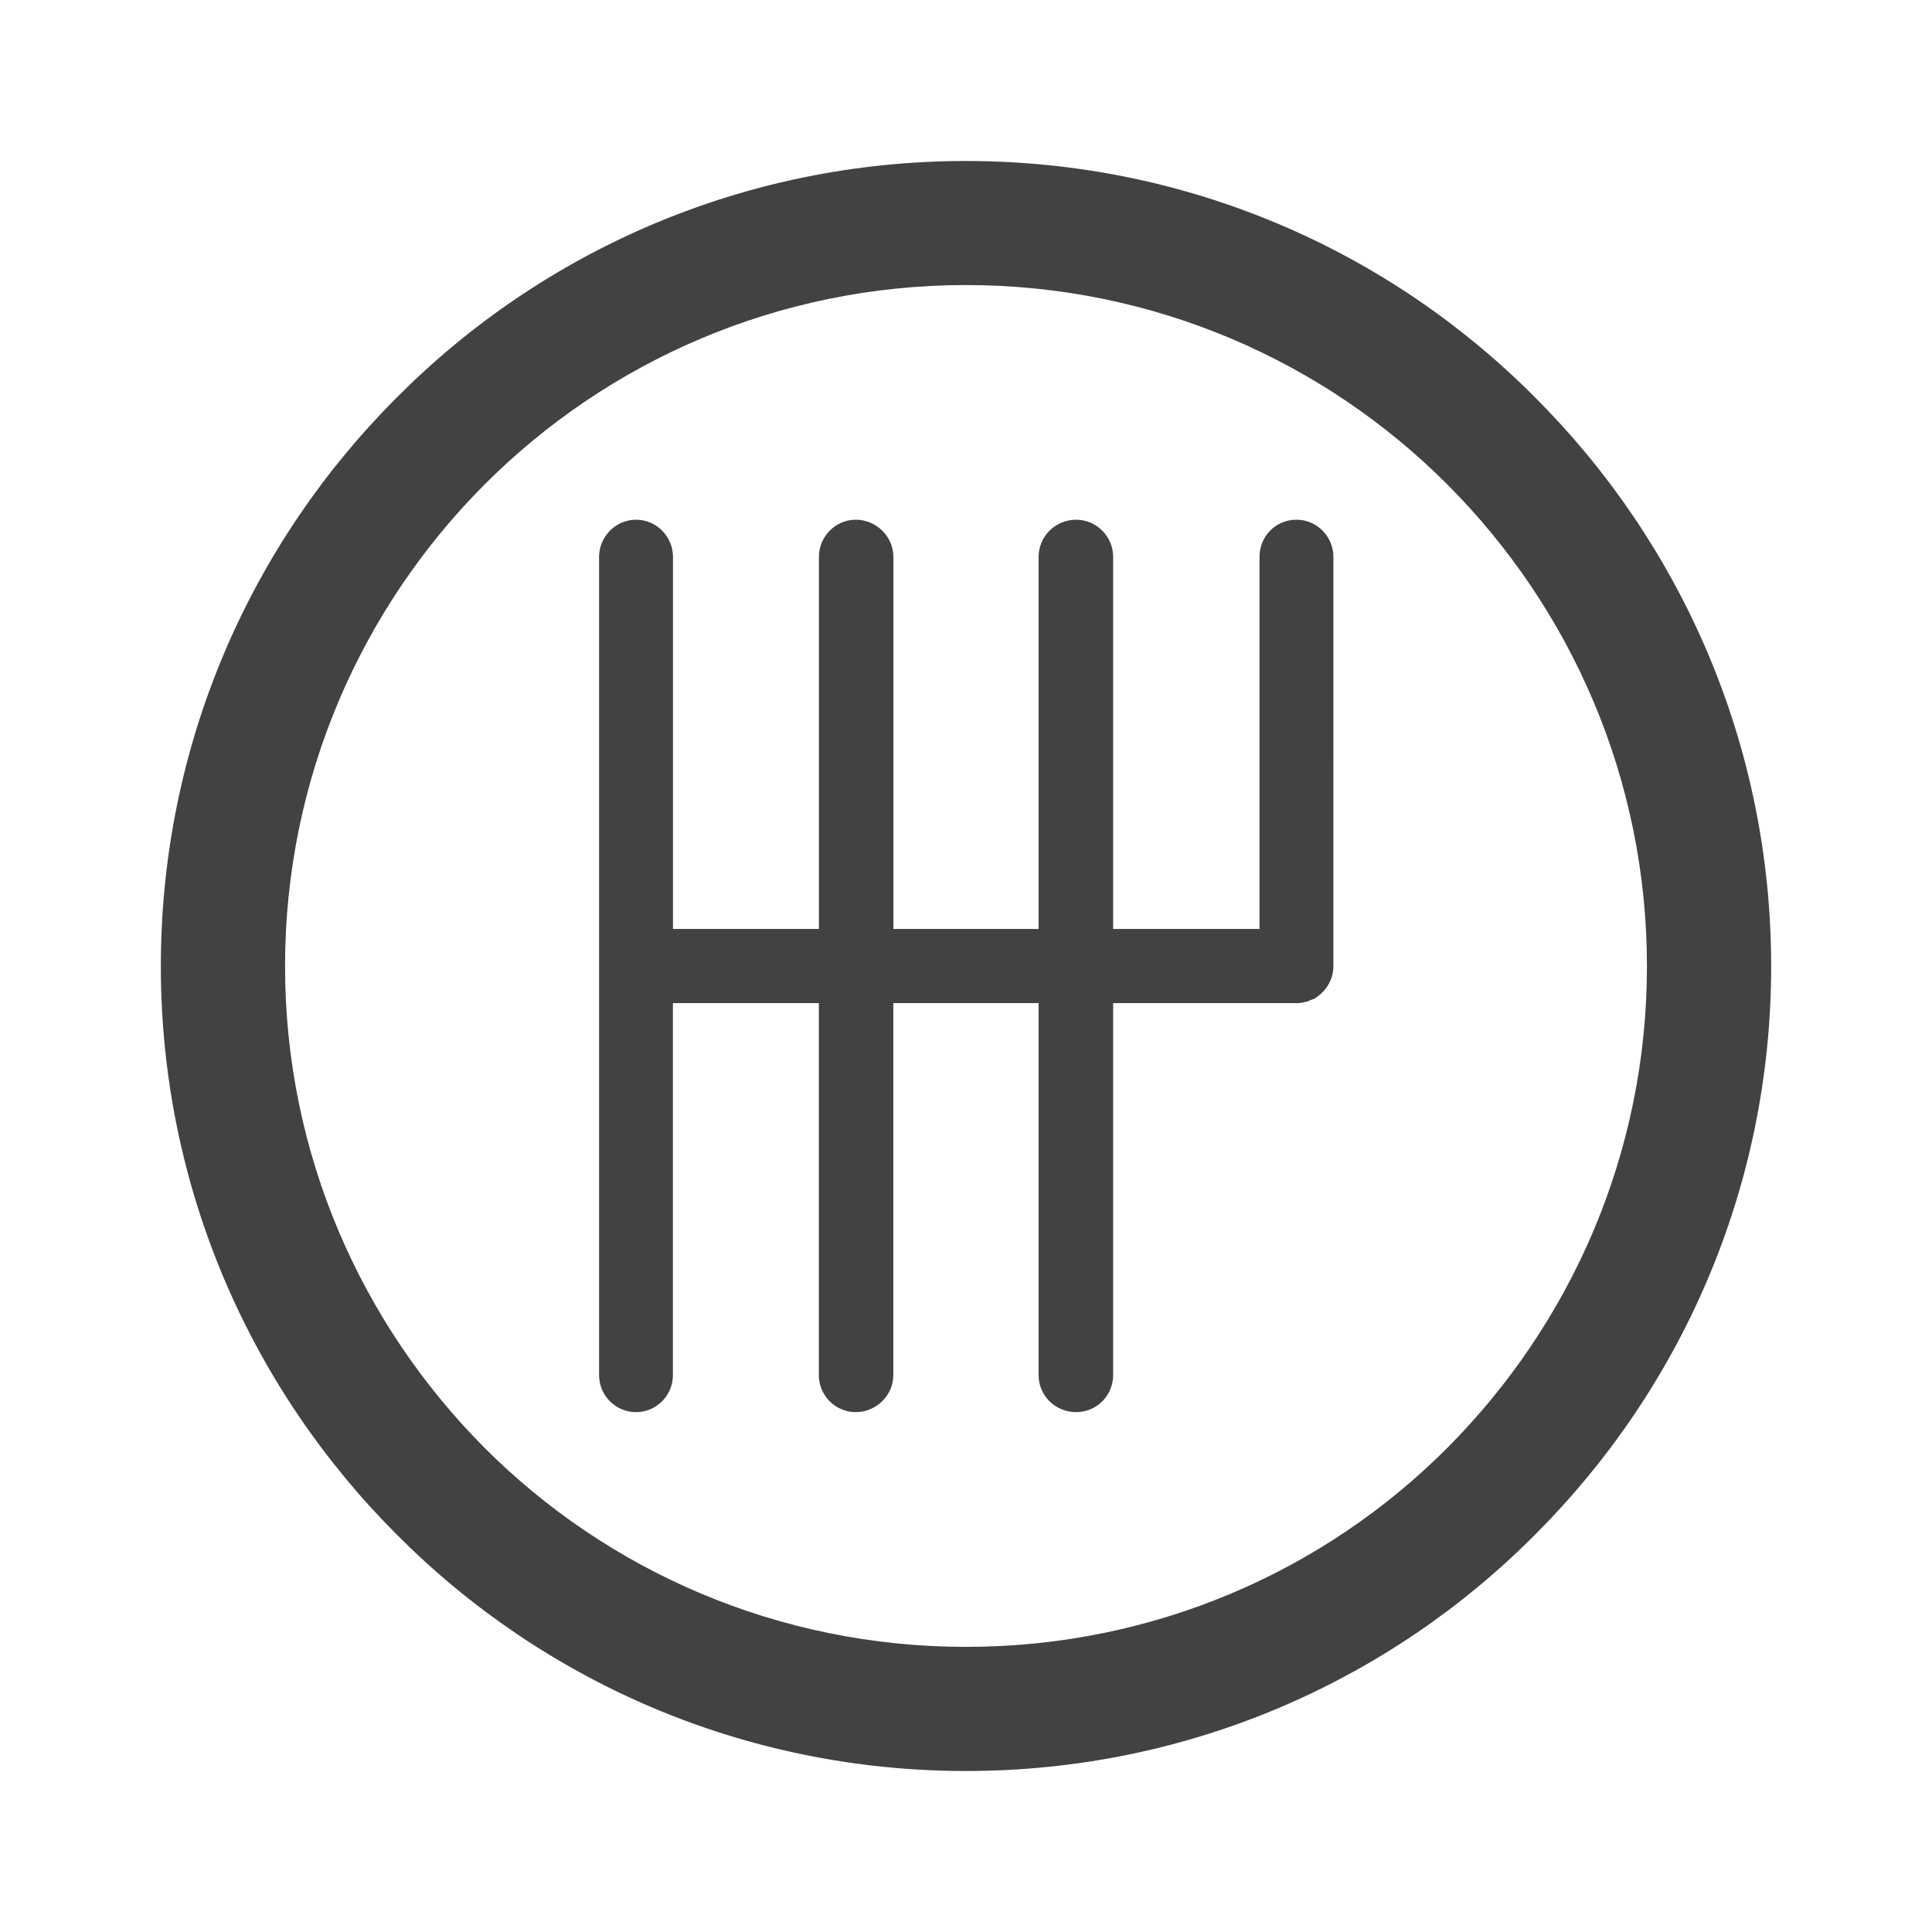 <?xml version="1.0" encoding="utf-8"?>
<!-- Generator: Adobe Illustrator 15.0.0, SVG Export Plug-In  -->
<!DOCTYPE svg PUBLIC "-//W3C//DTD SVG 1.1//EN" "http://www.w3.org/Graphics/SVG/1.1/DTD/svg11.dtd">
<svg version="1.1"
	 xmlns="http://www.w3.org/2000/svg" xmlns:xlink="http://www.w3.org/1999/xlink" xmlns:a="http://ns.adobe.com/AdobeSVGViewerExtensions/3.0/"
	 x="0px" y="0px" viewBox="-1.998 -2 24 24" enable-background="new -1.998 -2 24 24"
	 xml:space="preserve">
<defs>
</defs>
<path fill="#424242" d="M10.002,0c2.762,0,5.263,1.12,7.065,2.933c1.813,1.808,2.937,4.308,2.937,7.07
	c0,2.757-1.124,5.258-2.937,7.065C15.265,18.881,12.764,20,10.002,20c-2.761,0-5.262-1.119-7.066-2.932
	C1.124,15.261,0,12.76,0,10.003C0,7.24,1.124,4.74,2.936,2.933C4.74,1.12,7.241,0,10.002,0L10.002,0z M9.1,9.54L9.1,9.54V4.918
	c0-0.253-0.213-0.462-0.467-0.462c-0.253,0-0.458,0.209-0.458,0.462V9.54H6.362V4.918c0-0.253-0.205-0.462-0.458-0.462
	S5.444,4.665,5.444,4.918v5.069v0.016v0.011v5.068c0,0.254,0.206,0.46,0.459,0.46s0.458-0.206,0.458-0.46v-4.621h1.813v4.621
	c0,0.254,0.206,0.46,0.458,0.46c0.253,0,0.467-0.206,0.467-0.46v-4.621h1.805v4.621c0,0.254,0.206,0.46,0.467,0.46
	c0.253,0,0.459-0.206,0.459-0.46v-4.621h2.255h0.016h0.008h0.017l0,0h0.008h0.007l0.009-0.004l0,0h0.008l0,0h0.016l0,0l0.009-0.004
	l0,0h0.008l0.016-0.004l0.008-0.003h0.016l0.008-0.005l0,0l0.017-0.004l0.007-0.004l0.008-0.004l0,0l0.008-0.008h0.017l0.008-0.008
	h0.008h0.009l0.007-0.008l0.009-0.004c0.134-0.083,0.229-0.229,0.229-0.399v-0.04V4.918c0-0.253-0.205-0.462-0.459-0.462
	c-0.261,0-0.459,0.209-0.459,0.462V9.54H11.83V4.918c0-0.253-0.206-0.462-0.459-0.462c-0.261,0-0.467,0.209-0.467,0.462V9.54H9.1
	L9.1,9.54z M15.983,4.02L15.983,4.02c-1.526-1.531-3.646-2.479-5.981-2.479c-2.334,0-4.455,0.948-5.982,2.479
	c-1.527,1.532-2.477,3.648-2.477,5.983c0,2.334,0.949,4.446,2.477,5.981c1.527,1.531,3.648,2.474,5.982,2.474
	c2.335,0,4.455-0.942,5.981-2.474c1.528-1.535,2.478-3.647,2.478-5.981C18.461,7.668,17.512,5.552,15.983,4.02L15.983,4.02z"/>
</svg>
